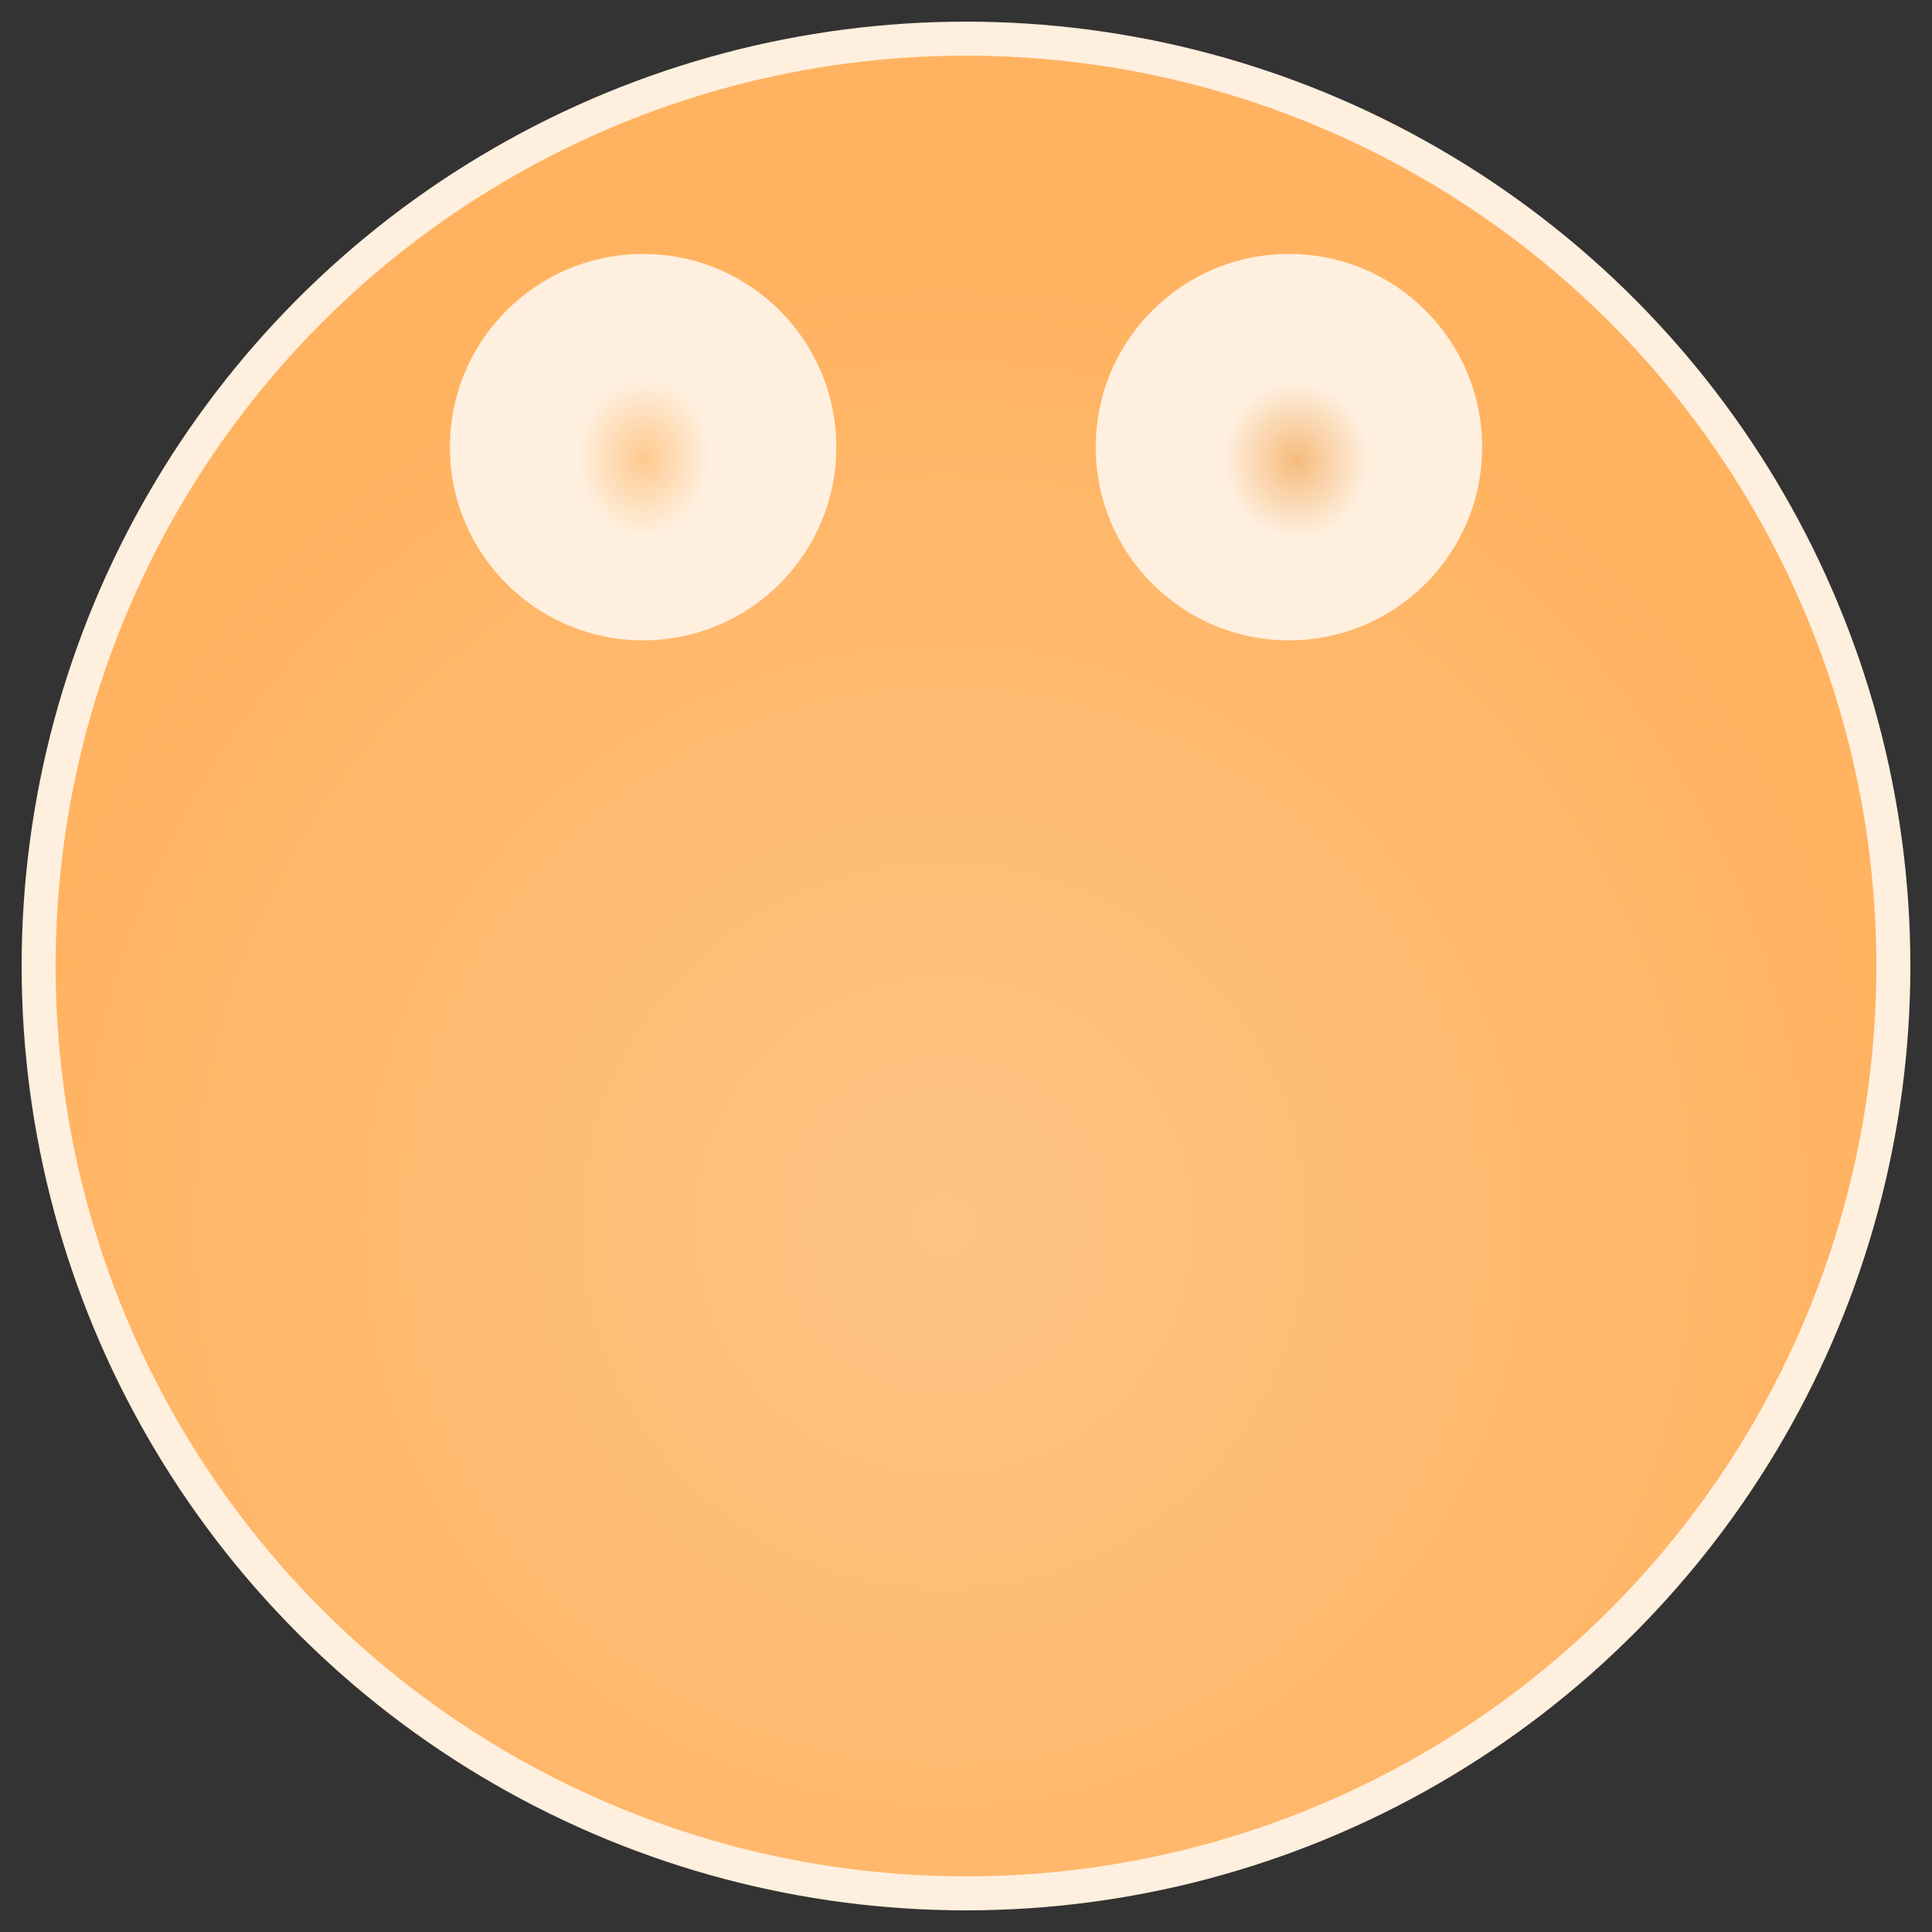 <?xml version="1.0" encoding="UTF-8" standalone="no"?>
<!-- Created with Inkscape (http://www.inkscape.org/) -->

<svg
   xmlns:dc="http://purl.org/dc/elements/1.1/"
   xmlns:cc="http://creativecommons.org/ns#"
   xmlns:rdf="http://www.w3.org/1999/02/22-rdf-syntax-ns#"
   xmlns:svg="http://www.w3.org/2000/svg"
   xmlns="http://www.w3.org/2000/svg"
   xmlns:xlink="http://www.w3.org/1999/xlink"
   xmlns:sodipodi="http://sodipodi.sourceforge.net/DTD/sodipodi-0.dtd"
   xmlns:inkscape="http://www.inkscape.org/namespaces/inkscape"
   width="50pt"
   height="50pt"
   viewBox="0 0 62.5 62.5"
   id="svg2"
   version="1.1"
   inkscape:version="0.91 r13725"
   sodipodi:docname="player2.svg"
   inkscape:export-filename="/Users/oliver/Documents/TowerJump/TowerJump/resources/player.png"
   inkscape:export-xdpi="90"
   inkscape:export-ydpi="90">
  <rect x="0" y="0" width="62.5" height="62.5" fill="#333333" stroke="none"/>
  <defs
     id="defs4">
    <linearGradient
       inkscape:collect="always"
       id="linearGradient5611">
      <stop
         style="stop-color:#f5bb7d;stop-opacity:1"
         offset="0"
         id="stop5613" />
      <stop
         style="stop-color:#ffefde;stop-opacity:1"
         offset="1"
         id="stop5615" />
    </linearGradient>
    <linearGradient
       inkscape:collect="always"
       id="linearGradient5603">
      <stop
         style="stop-color:#ffc98f;stop-opacity:1"
         offset="0"
         id="stop5605" />
      <stop
         style="stop-color:#ffefde;stop-opacity:1"
         offset="1"
         id="stop5607" />
    </linearGradient>
    <linearGradient
       inkscape:collect="always"
       id="linearGradient5587">
      <stop
         style="stop-color:#fec485;stop-opacity:1"
         offset="0"
         id="stop5589" />
      <stop
         style="stop-color:#ffb361;stop-opacity:1"
         offset="1"
         id="stop5591" />
    </linearGradient>
    <radialGradient
       inkscape:collect="always"
       xlink:href="#linearGradient5587"
       id="radialGradient5593"
       cx="30.536"
       cy="1029.505"
       fx="30.536"
       fy="1029.505"
       r="30.55"
       gradientUnits="userSpaceOnUse" />
    <radialGradient
       inkscape:collect="always"
       xlink:href="#linearGradient5603"
       id="radialGradient5609"
       cx="20.893"
       cy="1004.327"
       fx="20.893"
       fy="1004.327"
       r="6.25"
       gradientUnits="userSpaceOnUse"
       gradientTransform="matrix(0.34,0.014,-0.017,0.401,30.888,601.634)" />
    <radialGradient
       inkscape:collect="always"
       xlink:href="#linearGradient5611"
       id="radialGradient5619"
       cx="41.786"
       cy="1004.327"
       fx="41.786"
       fy="1004.327"
       r="6.25"
       gradientUnits="userSpaceOnUse"
       gradientTransform="matrix(0.37,-0.041,0.044,0.398,-17.63,606.74)" />
  </defs>
  <sodipodi:namedview
     id="base"
     pagecolor="#ffffff"
     bordercolor="#666666"
     borderopacity="1.0"
     inkscape:pageopacity="0.0"
     inkscape:pageshadow="2"
     inkscape:zoom="5.6"
     inkscape:cx="-16.013837"
     inkscape:cy="0.81220343"
     inkscape:document-units="px"
     inkscape:current-layer="layer1"
     showgrid="false"
     units="pt"
     inkscape:window-width="1920"
     inkscape:window-height="1036"
     inkscape:window-x="1280"
     inkscape:window-y="0"
     inkscape:window-maximized="1" />
  <g
     inkscape:label="Ebene 1"
     inkscape:groupmode="layer"
     id="layer1"
     transform="translate(0,-989.862)">
    <circle
       style="opacity:1;fill:url(#radialGradient5593);fill-opacity:1;stroke:#ffefde;stroke-width:1.1;stroke-miterlimit:5;stroke-dasharray:none;stroke-opacity:1;stroke-dashoffset:0"
       id="path4138"
       cx="31.25"
       cy="1021.112"
       r="30" />
    <g
       id="g4144"
       transform="translate(-0.089,0)"
       style="fill:#ffefde;fill-opacity:1">
      <circle
         r="6.25"
         cy="1004.327"
         cx="20.893"
         id="path4140"
         style="opacity:1;fill:url(#radialGradient5609);fill-opacity:1;stroke:none;stroke-width:1.1;stroke-miterlimit:4;stroke-dasharray:none;stroke-opacity:1" />
      <circle
         r="6.25"
         cy="1004.327"
         cx="41.786"
         id="path4142"
         style="opacity:1;fill:url(#radialGradient5619);fill-opacity:1;stroke:none;stroke-width:1.1;stroke-miterlimit:4;stroke-dasharray:none;stroke-opacity:1" />
    </g>
  </g>
</svg>

